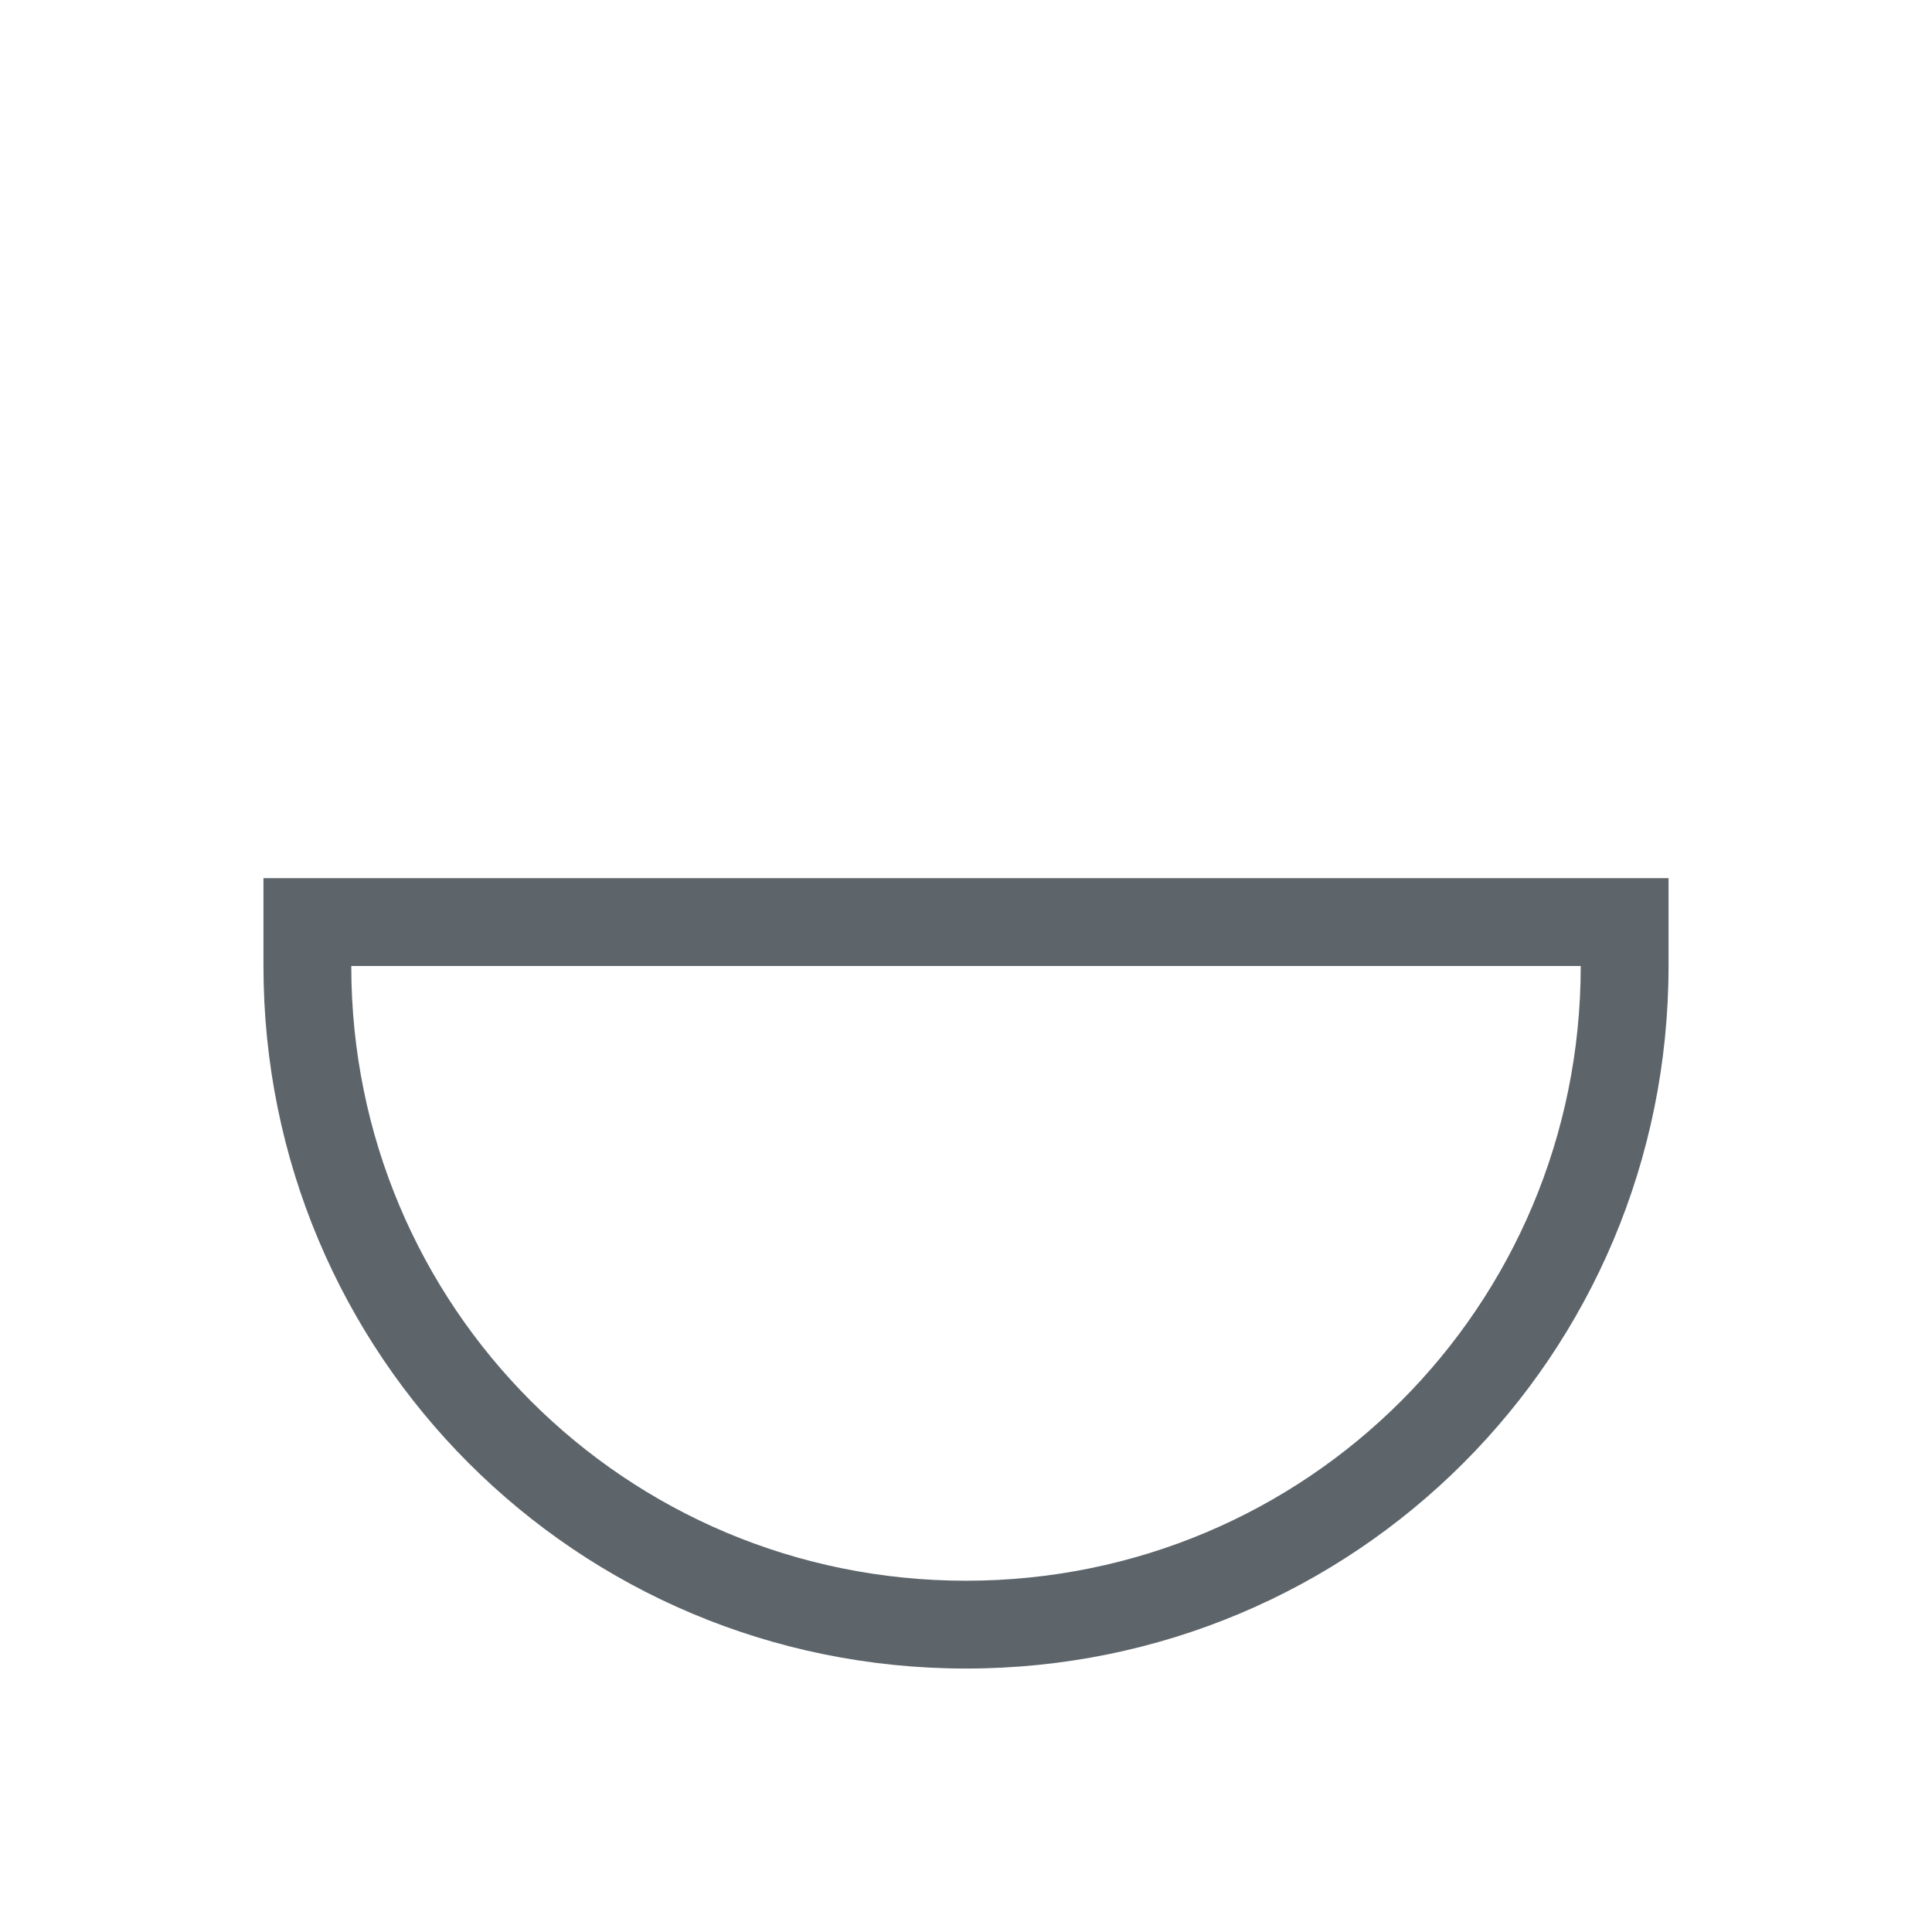 <svg xmlns="http://www.w3.org/2000/svg" viewBox="0 0 22 22">
  <defs id="defs3051">
    <style type="text/css" id="current-color-scheme">
      .ColorScheme-Text {
        color:#5d656b;
      }
      </style>
  </defs>
 <path 
    style="fill:currentColor;fill-opacity:1;stroke:none" 
	d="m570.286 618.648c0 4.432-3.568 8-8 8-4.432 0-8-3.568-8-8v-1h16v1m-1 0h-14c0 3.878 3.122 7 7 7 3.878 0 7-3.122 7-7" transform="translate(-551.286-607.648)"
    class="ColorScheme-Text"
    />  
</svg>

